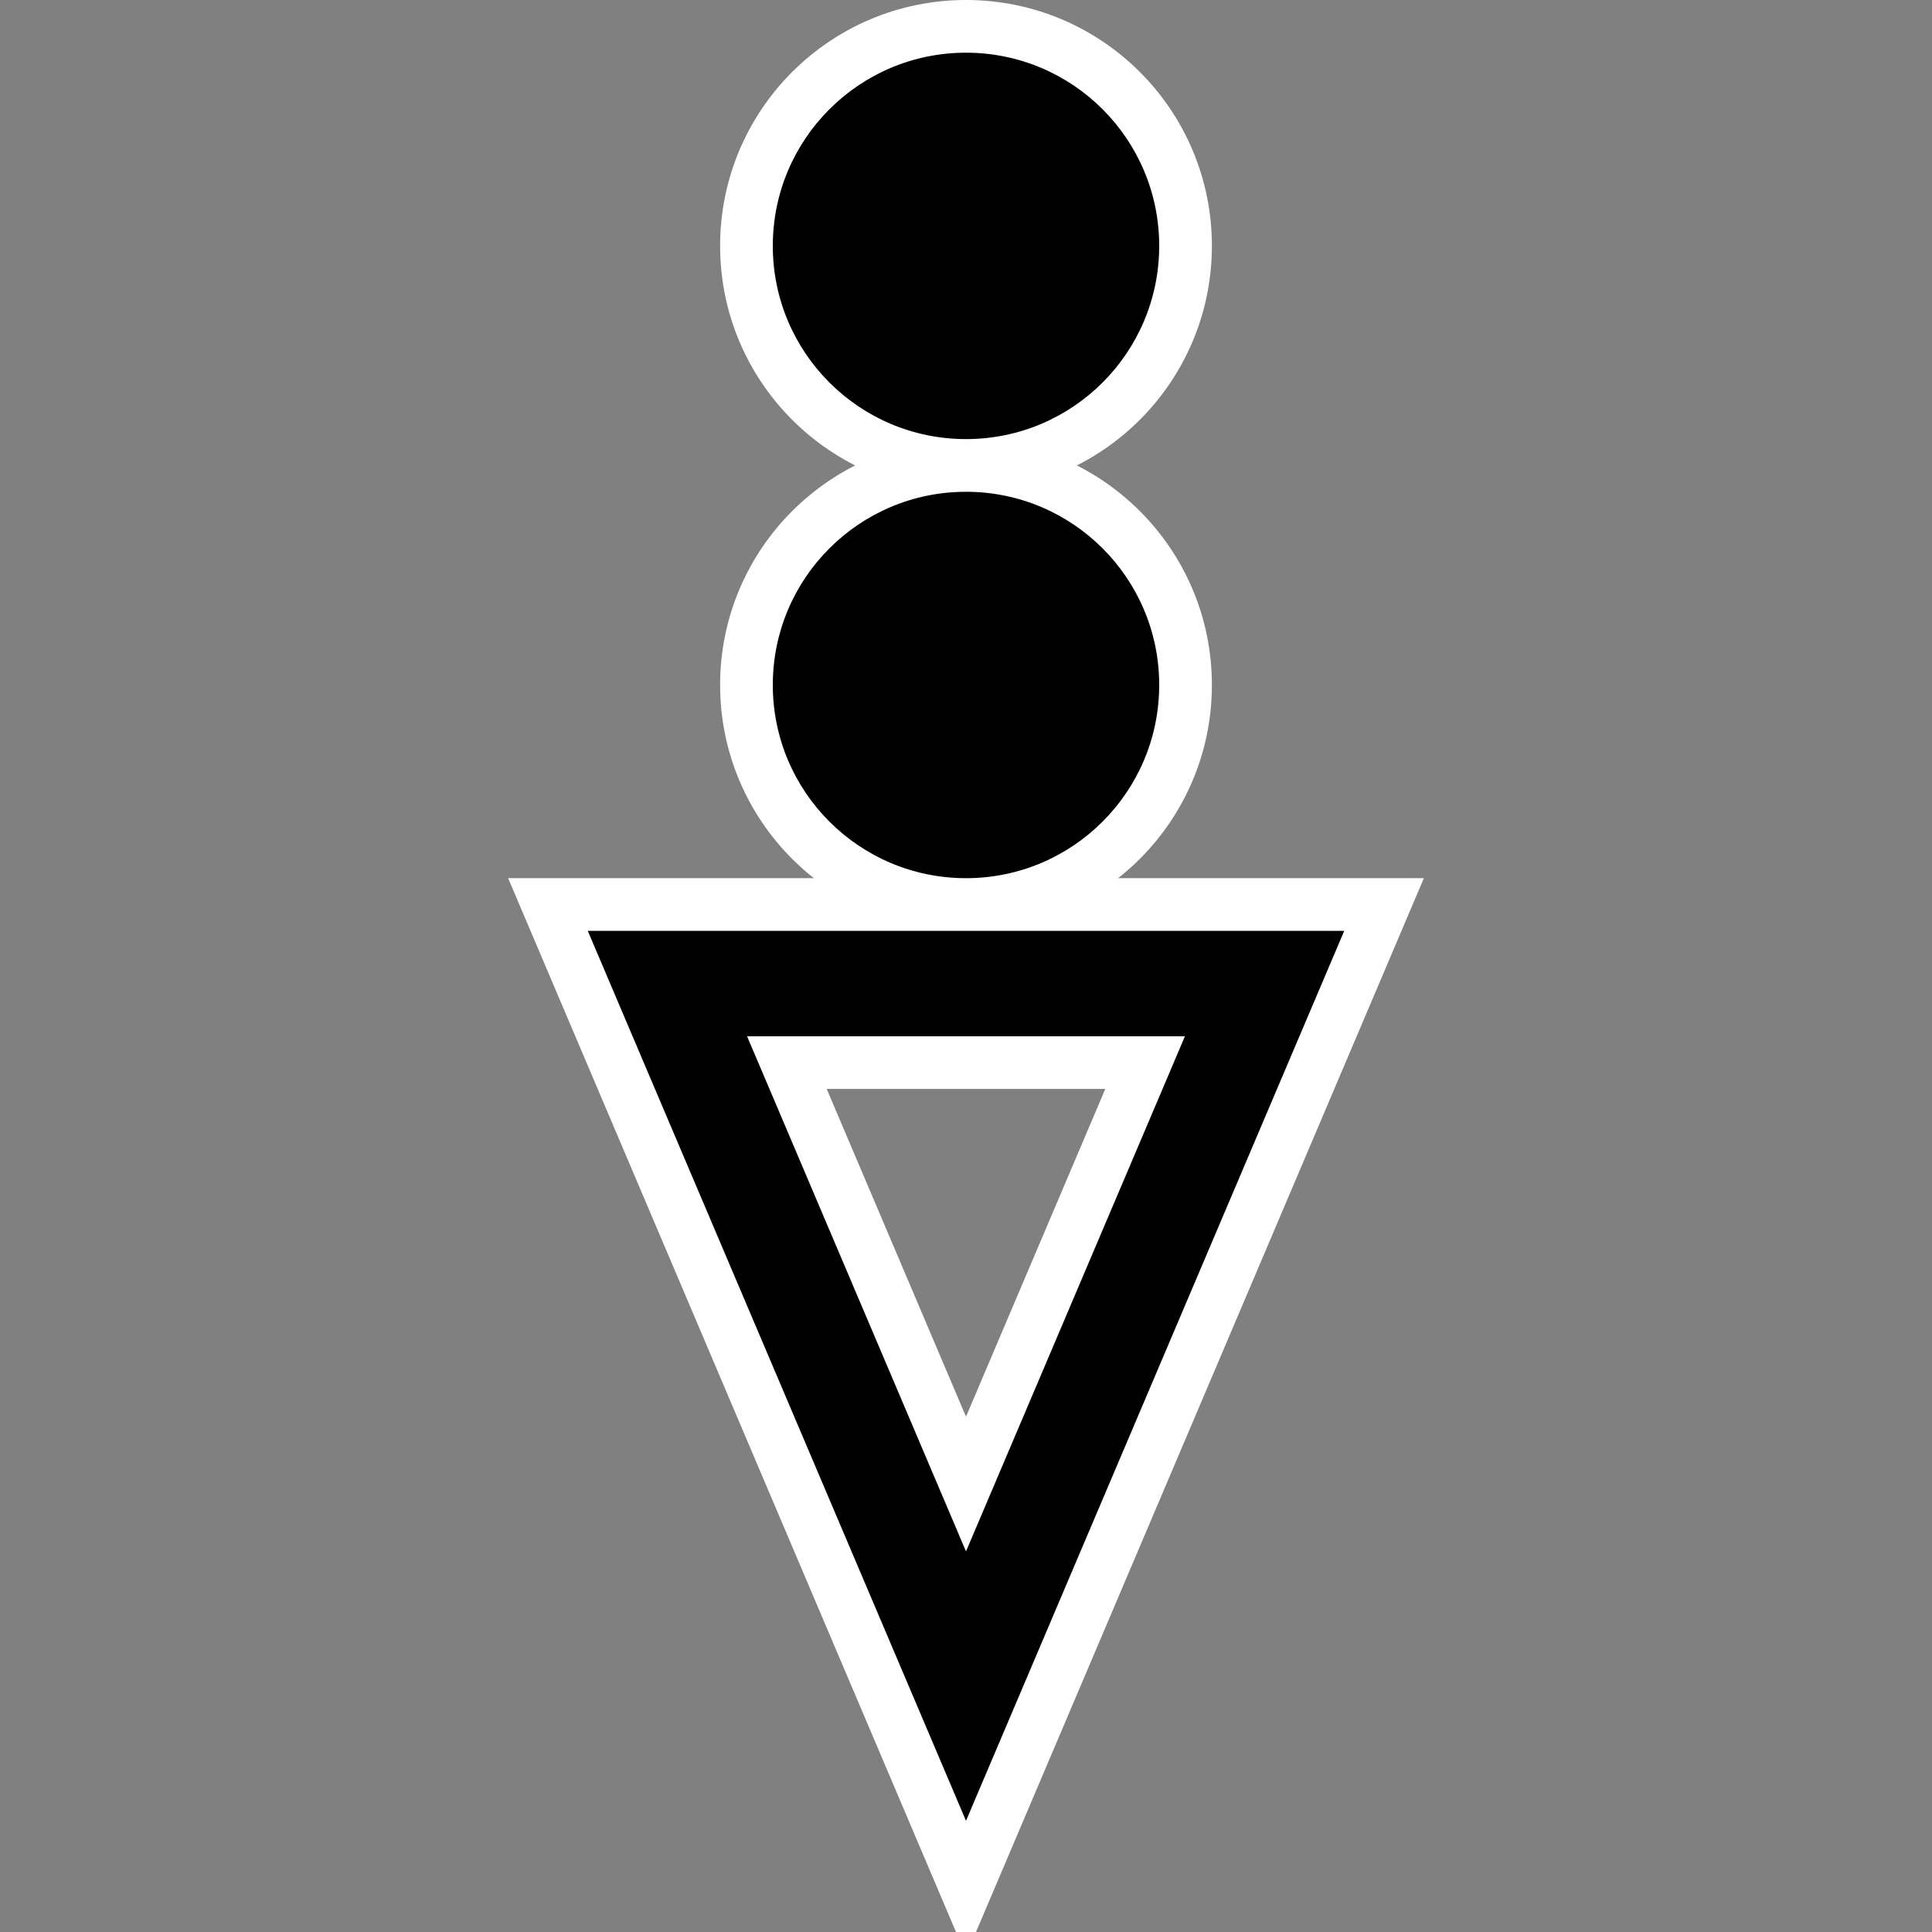 <?xml version="1.0" encoding="UTF-8" standalone="no"?>
<!DOCTYPE svg PUBLIC "-//W3C//DTD SVG 1.1//EN" "http://www.w3.org/Graphics/SVG/1.1/DTD/svg11.dtd">
<svg xmlns="http://www.w3.org/2000/svg" version="1.1" width="32" height="32" viewBox="-27.5 -27.5 55 55">
<rect x="-27.5" y="-27.5" width="55" height="55" fill="#808080" stroke="none"/>
<desc id="en">
	Codes 80-99 General Group: Showery precipitation, or precipitation with current or recent thunderstorm.
	Code: 82
	Description: Rain shower(s), violent
</desc>
<g id="ww_82">
	<circle r="7" cy="-20.5" fill="white" />
	<circle r="7" cy="-8" fill="white" />
	<path d="M 0,0.5 h 8.5 l-8.5,20 l-8.5,-20 z" style="fill:none; stroke-width:6; stroke:#FFFFFF" />

	<circle r="5.5" cy="-20.5" fill="black" />
	<circle r="5.5" cy="-8" fill="black" />
	<path d="M 0,0.5 h 8.5 l-8.5,20 l-8.5,-20 z" style="fill:none; stroke-width:3; stroke:#000000" />
</g>
</svg>
